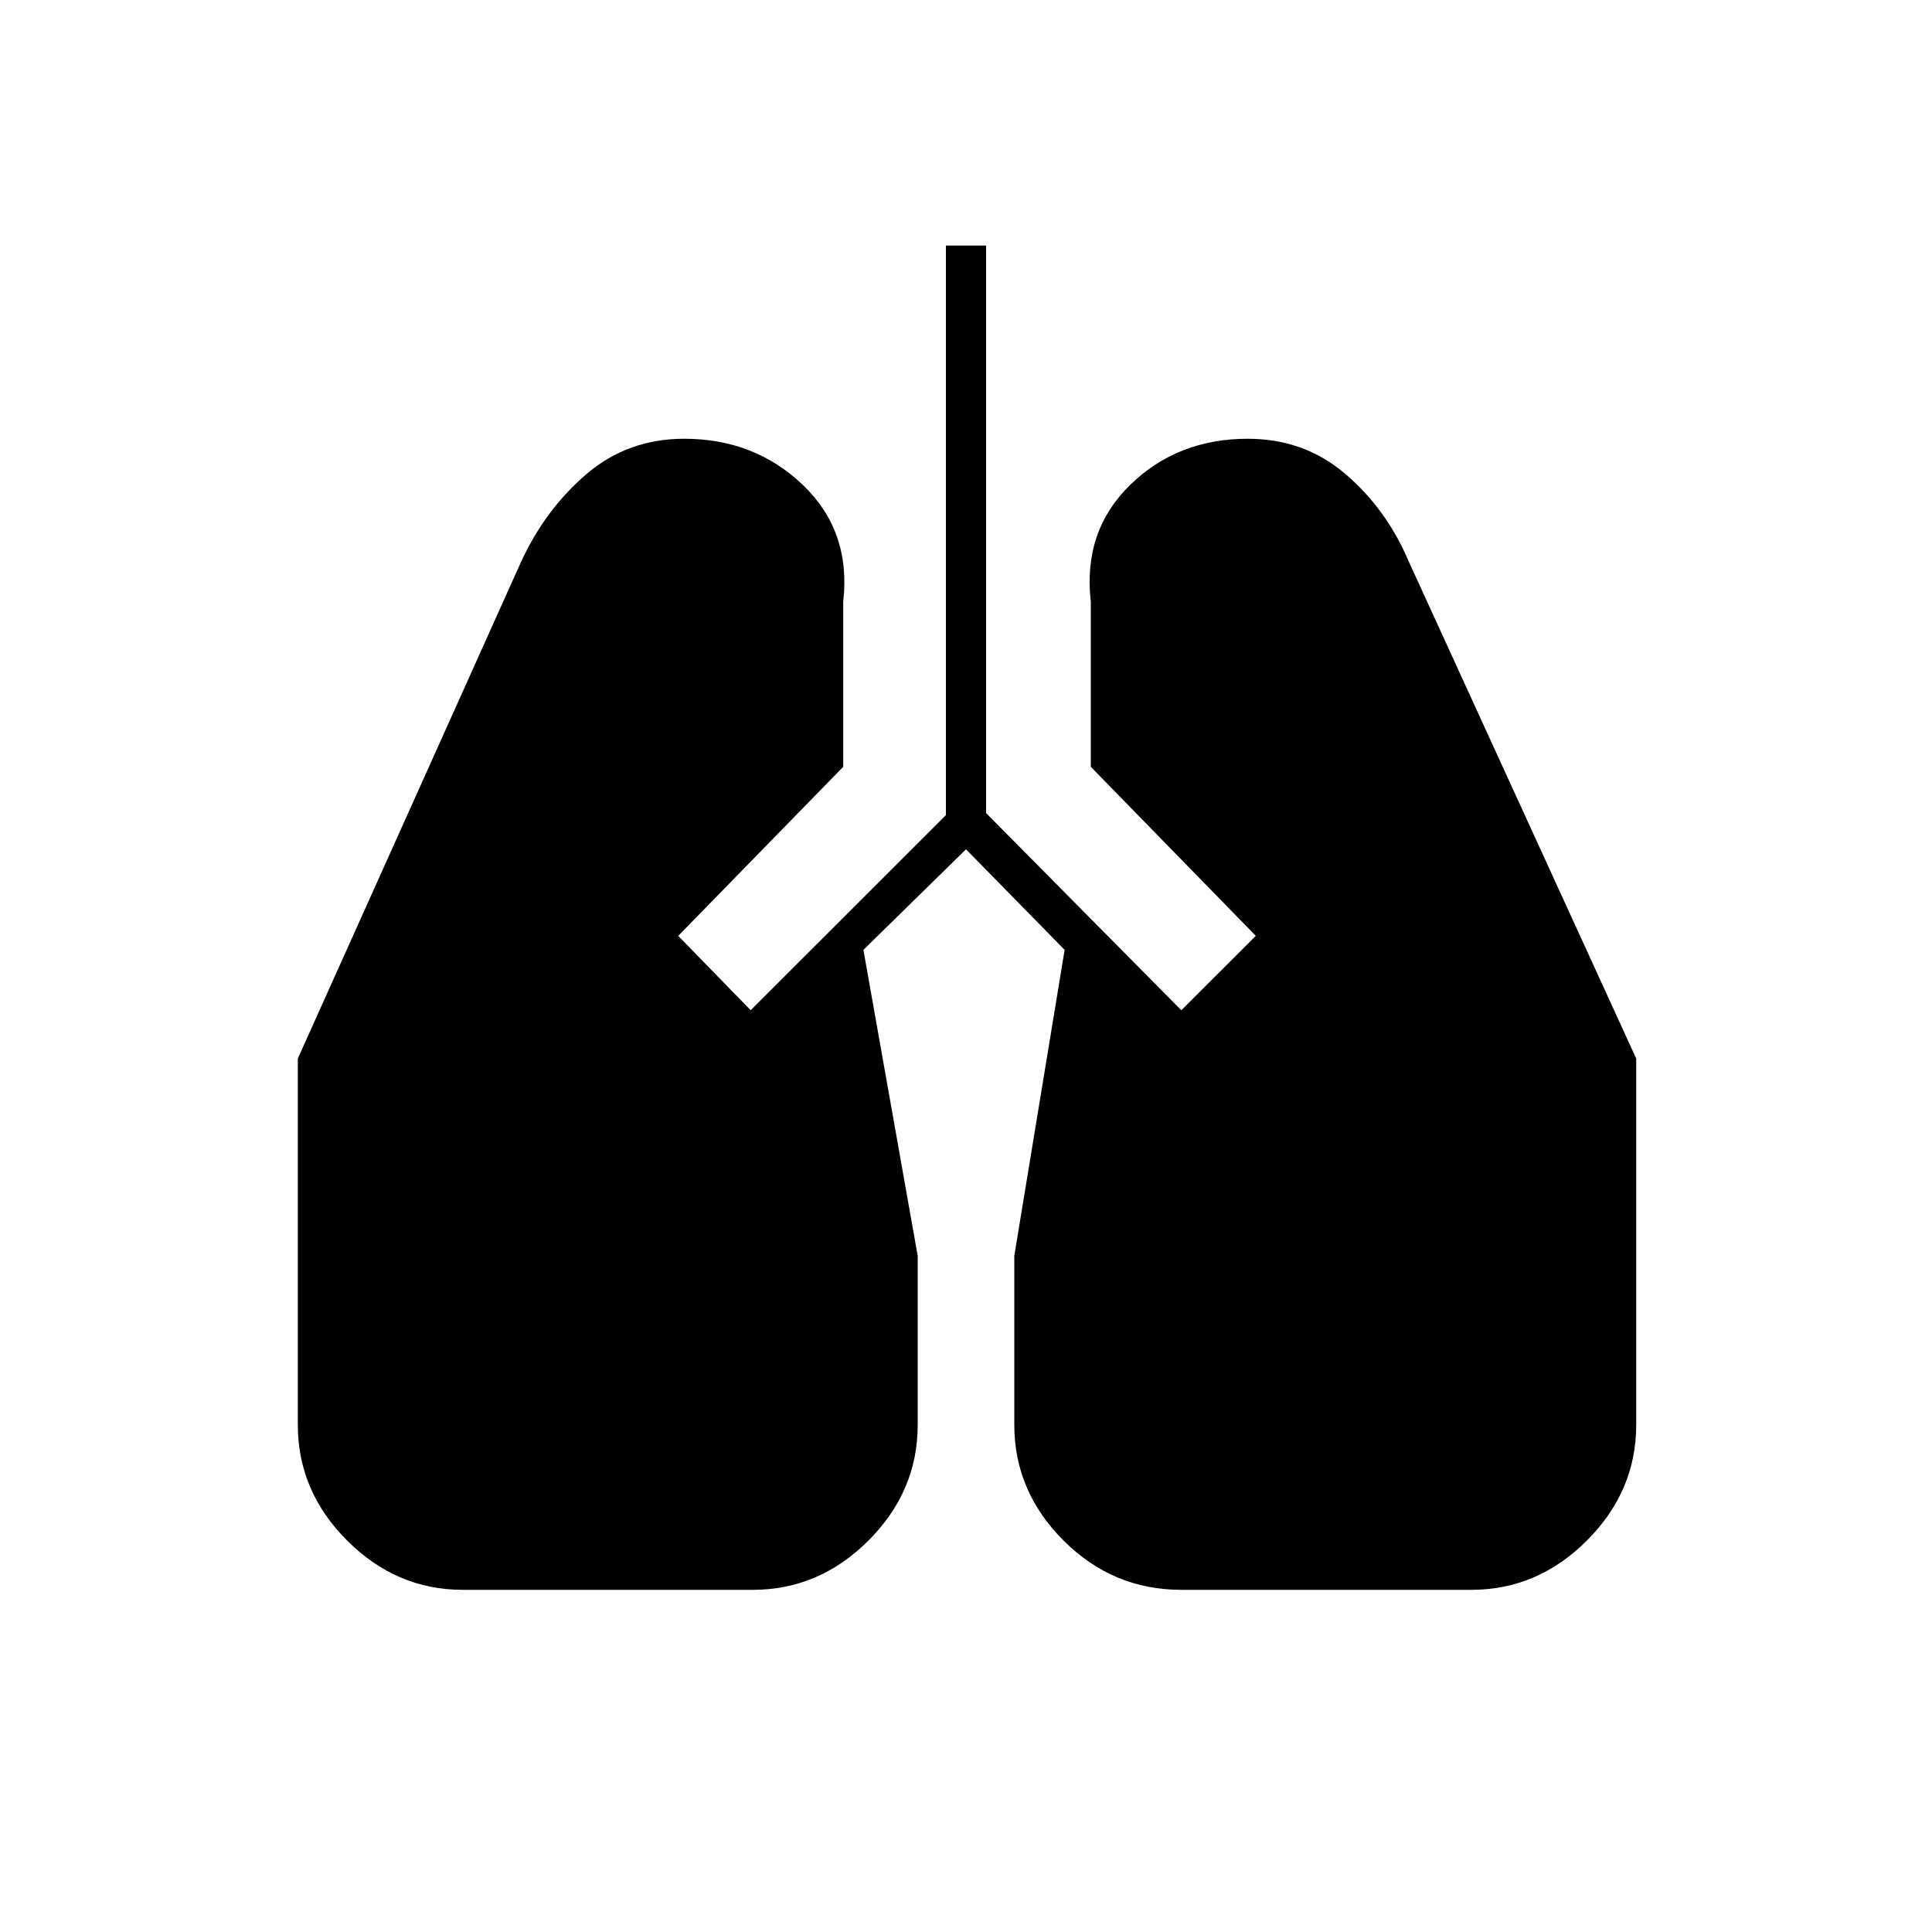 <svg xmlns="http://www.w3.org/2000/svg" height="20" width="20"><path d="M4.792 16.458q-.688 0-1.198-.51-.511-.51-.511-1.198v-3.792l2.313-5.146q.25-.541.677-.906.427-.364 1.01-.364.729 0 1.229.479.5.479.417 1.208v1.709l-1.708 1.75.75.77 2.021-2.02V2.542h.416v5.875l2.021 2.041.771-.77-1.708-1.75V6.229q-.084-.729.406-1.208.49-.479 1.219-.479.583 0 1.01.364.427.365.656.906l2.355 5.146v3.792q0 .688-.511 1.198-.51.51-1.198.51h-3q-.708 0-1.219-.51-.51-.51-.51-1.198V13l.521-3.167L10 8.792 8.938 9.833 9.5 13v1.75q0 .688-.51 1.198-.511.51-1.198.51Z"/></svg>